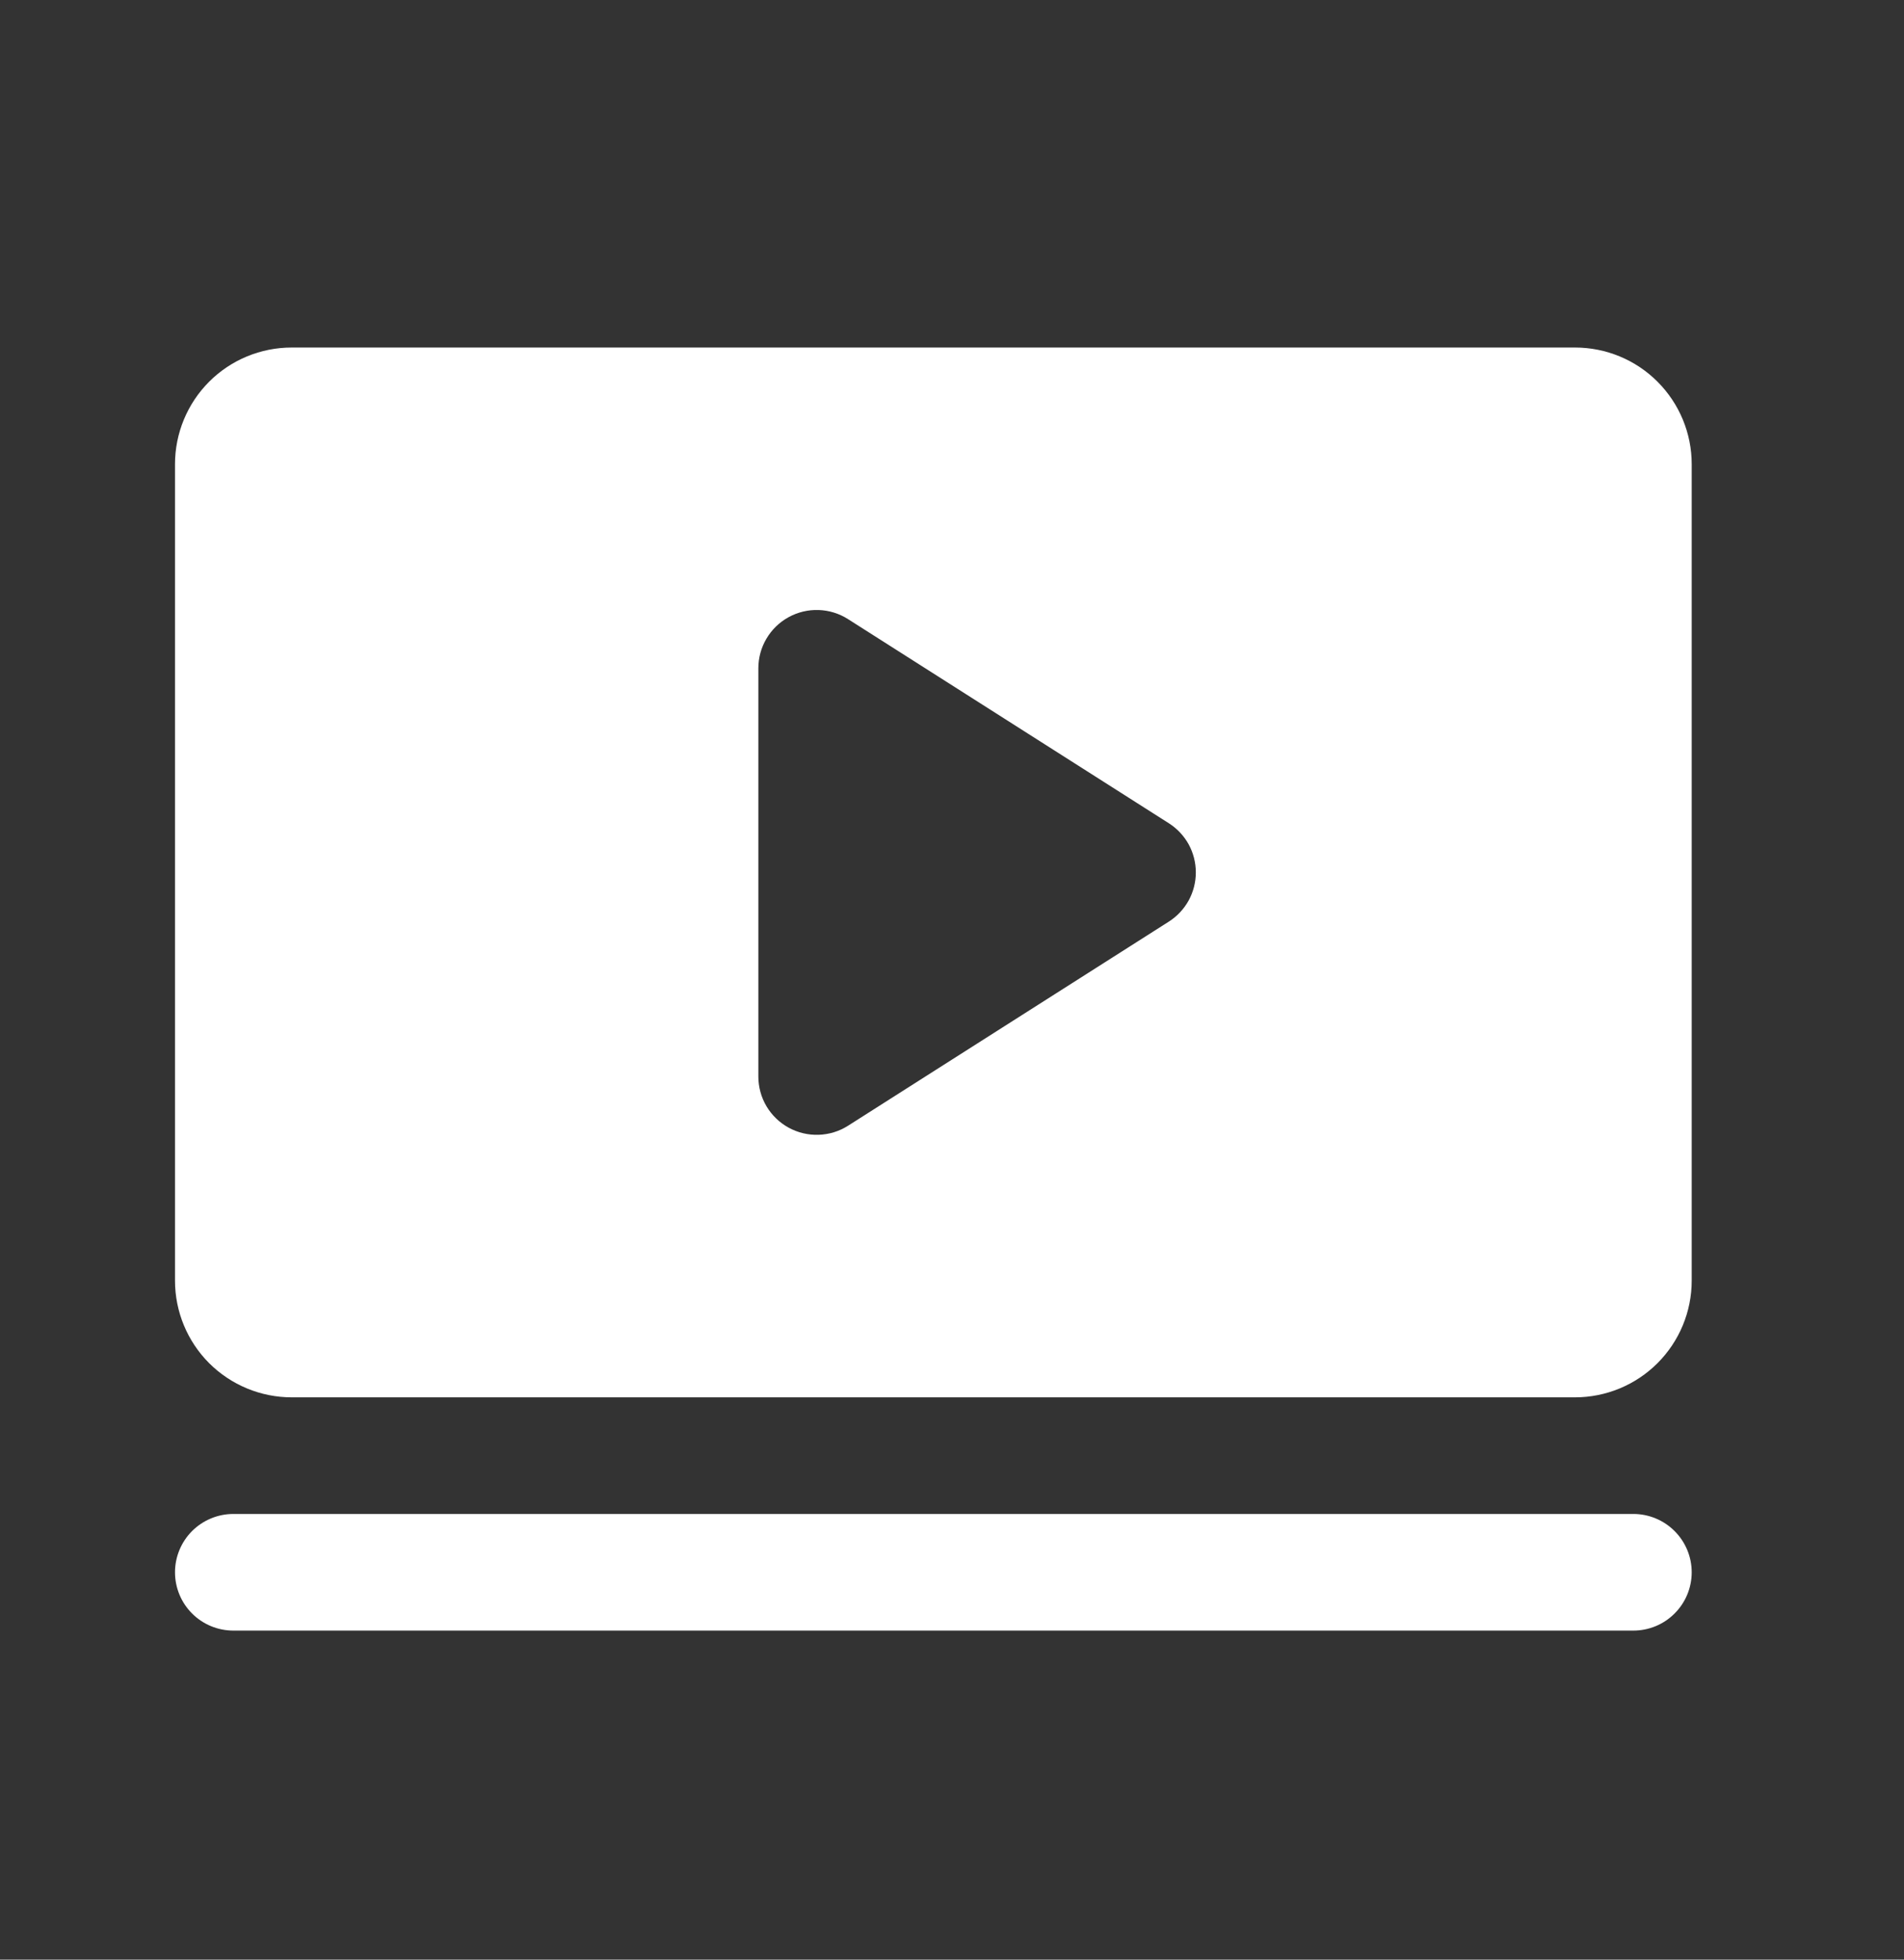 <svg width="34" height="35" viewBox="0 0 34 35" fill="none" xmlns="http://www.w3.org/2000/svg">
<rect x="0" y="0" width="34" height="35" fill="#333333" stroke="none"/>
<g id="Video">
<path id="Vector" d="M30.209 28.082C30.209 28.358 30.099 28.623 29.903 28.818C29.708 29.014 29.443 29.123 29.167 29.123H4.167C3.891 29.123 3.626 29.014 3.43 28.818C3.235 28.623 3.125 28.358 3.125 28.082C3.125 27.805 3.235 27.541 3.43 27.345C3.626 27.15 3.891 27.04 4.167 27.04H29.167C29.443 27.04 29.708 27.15 29.903 27.345C30.099 27.541 30.209 27.805 30.209 28.082ZM30.209 8.29V22.873C30.209 23.426 29.989 23.956 29.598 24.347C29.208 24.737 28.678 24.957 28.125 24.957H5.209C4.656 24.957 4.126 24.737 3.735 24.347C3.345 23.956 3.125 23.426 3.125 22.873V8.29C3.125 7.738 3.345 7.208 3.735 6.817C4.126 6.426 4.656 6.207 5.209 6.207H28.125C28.678 6.207 29.208 6.426 29.598 6.817C29.989 7.208 30.209 7.738 30.209 8.29ZM21.354 15.582C21.354 15.406 21.31 15.234 21.226 15.08C21.141 14.927 21.019 14.797 20.871 14.703L15.142 11.057C14.985 10.957 14.803 10.901 14.617 10.895C14.43 10.889 14.246 10.933 14.082 11.023C13.918 11.113 13.782 11.245 13.687 11.406C13.592 11.566 13.542 11.749 13.542 11.936V19.228C13.542 19.414 13.592 19.597 13.687 19.758C13.782 19.918 13.918 20.05 14.082 20.14C14.246 20.23 14.43 20.274 14.617 20.268C14.803 20.262 14.985 20.207 15.142 20.107L20.871 16.461C21.019 16.367 21.141 16.237 21.226 16.083C21.31 15.93 21.354 15.757 21.354 15.582Z" fill="white"/>
</g>
</svg>
